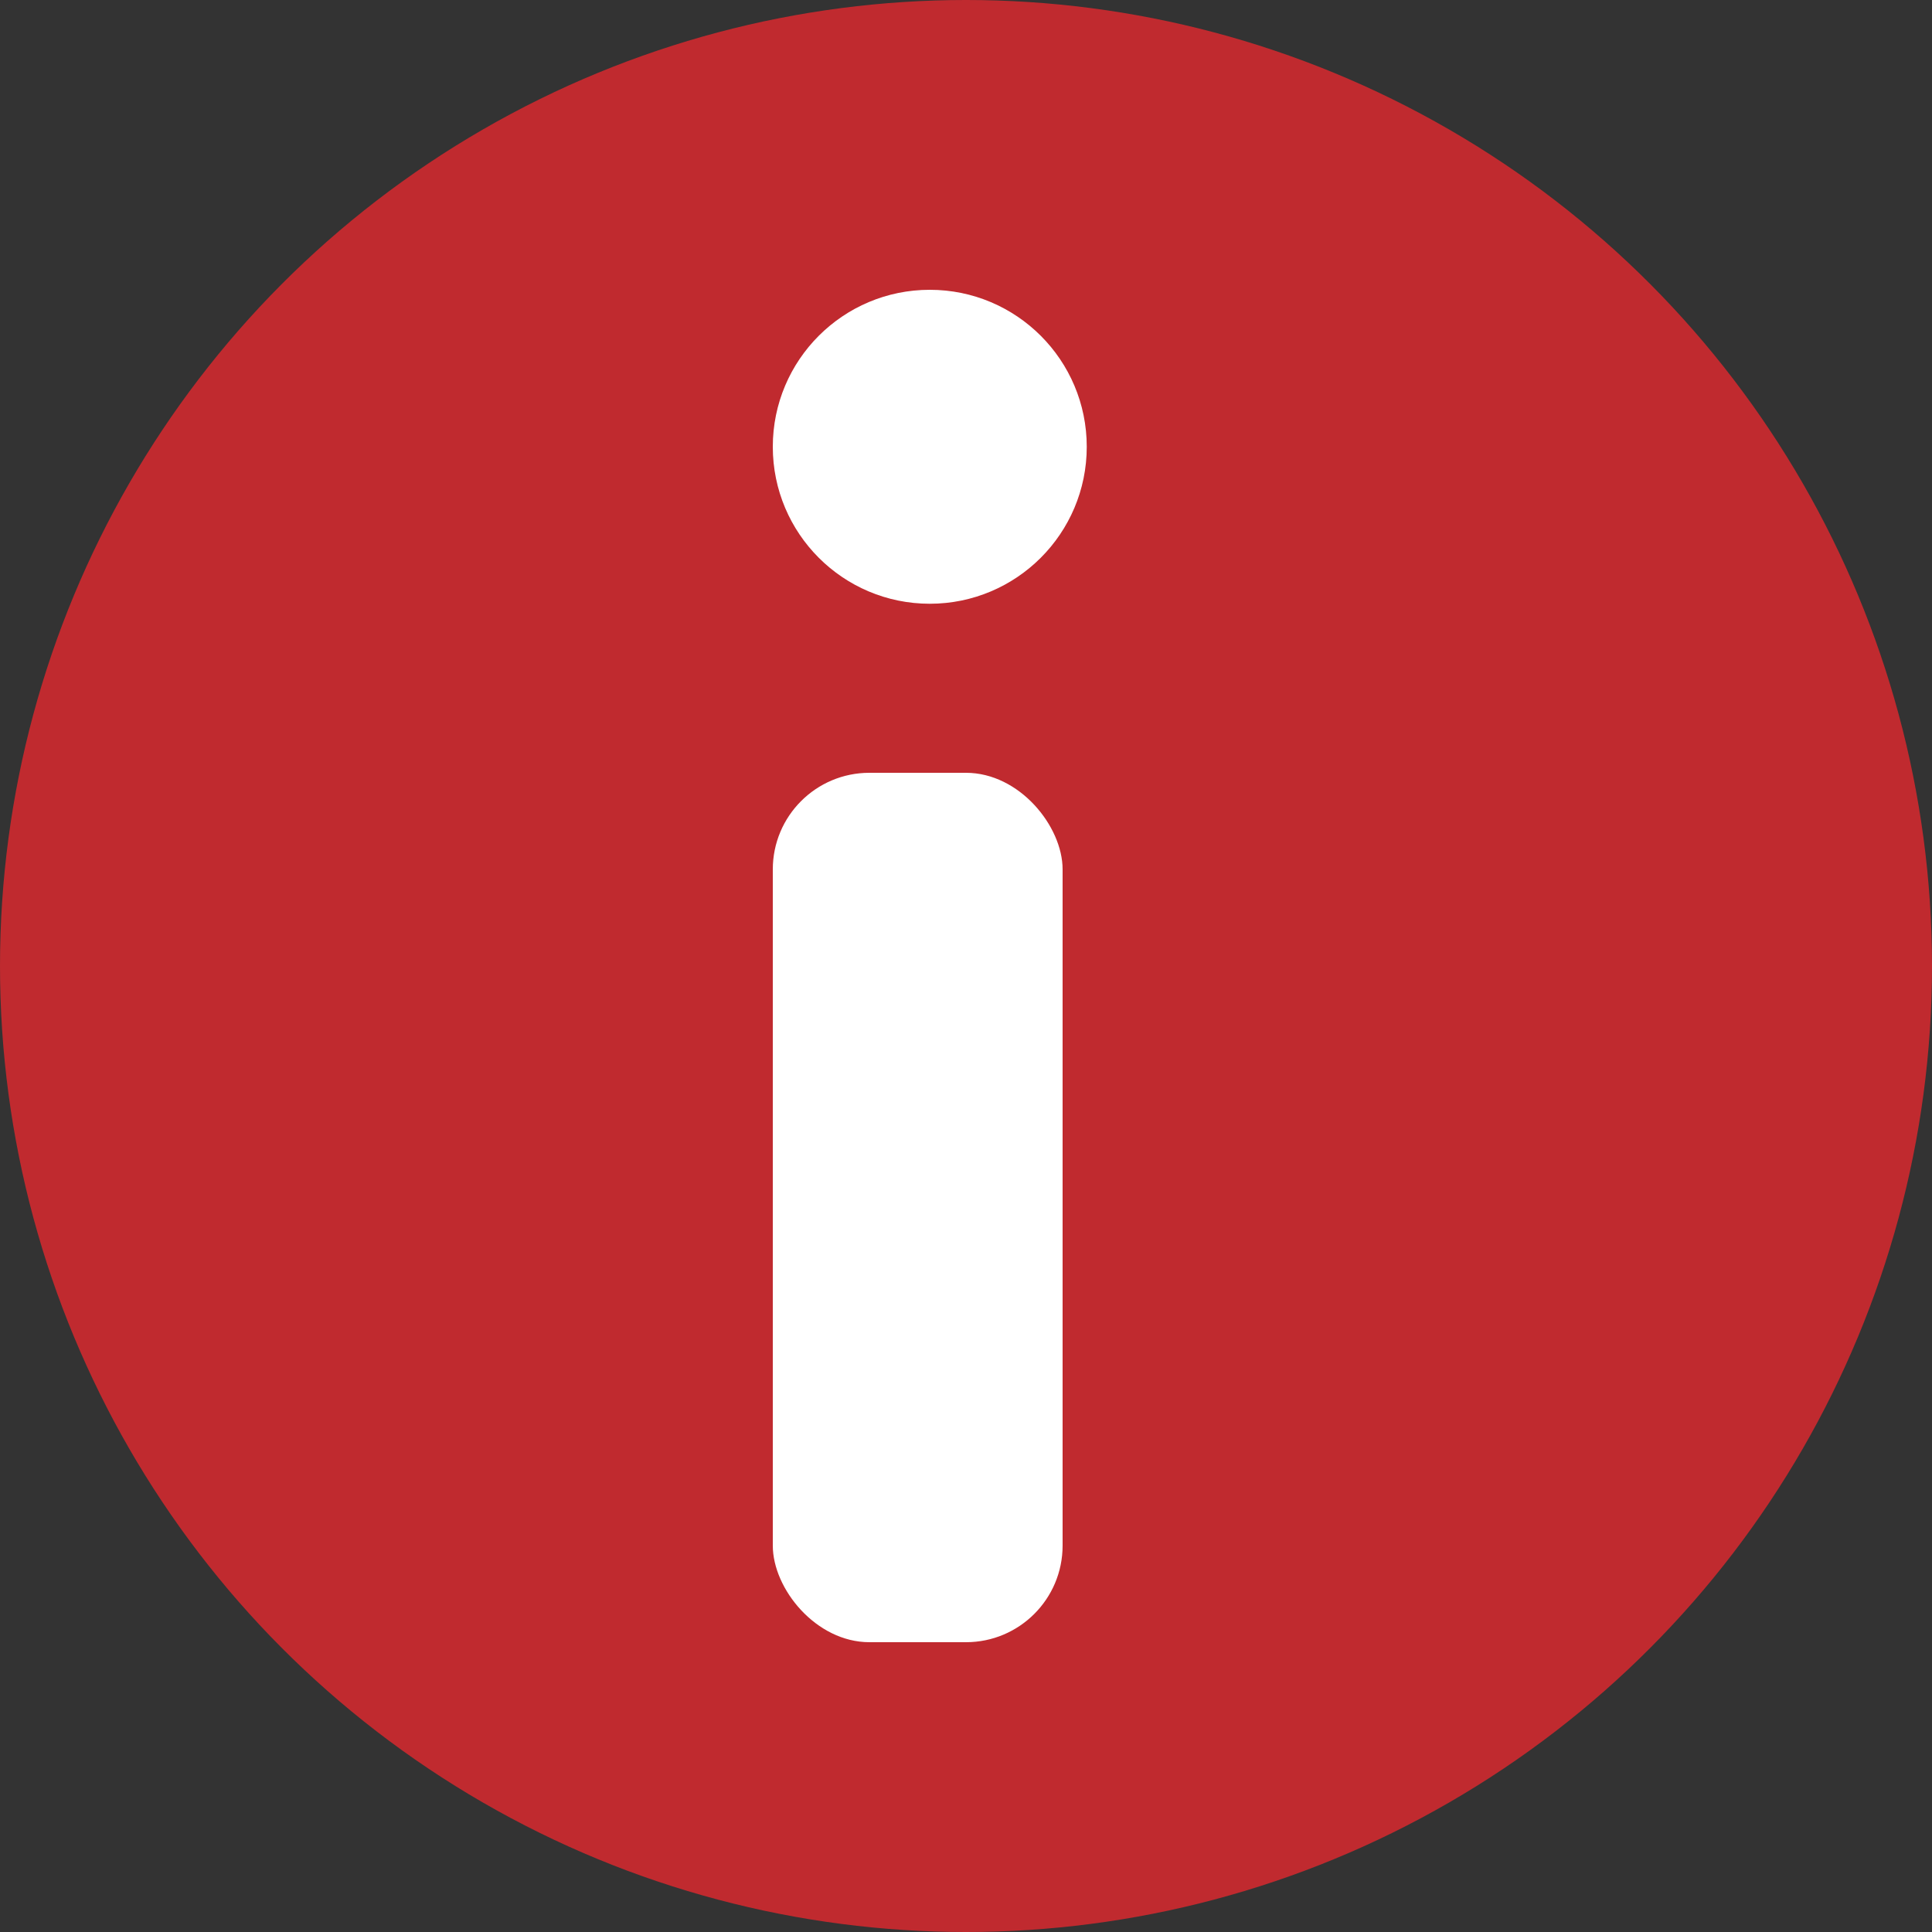 <svg xmlns="http://www.w3.org/2000/svg" viewBox="317 11988 20 20"><rect x="317" y="11988" width="20" height="20" fill="#333333" stroke="none"/><defs><style>.a{fill:#c02a2f;}.b{fill:#fff;}</style></defs><circle class="a" cx="10" cy="10" r="10" transform="translate(317 11988)"/><ellipse class="b" cx="1.625" cy="1.625" rx="1.625" ry="1.625" transform="translate(325 11991)"/><rect class="b" width="3" height="9" rx="1" transform="translate(325 11996)"/></svg>